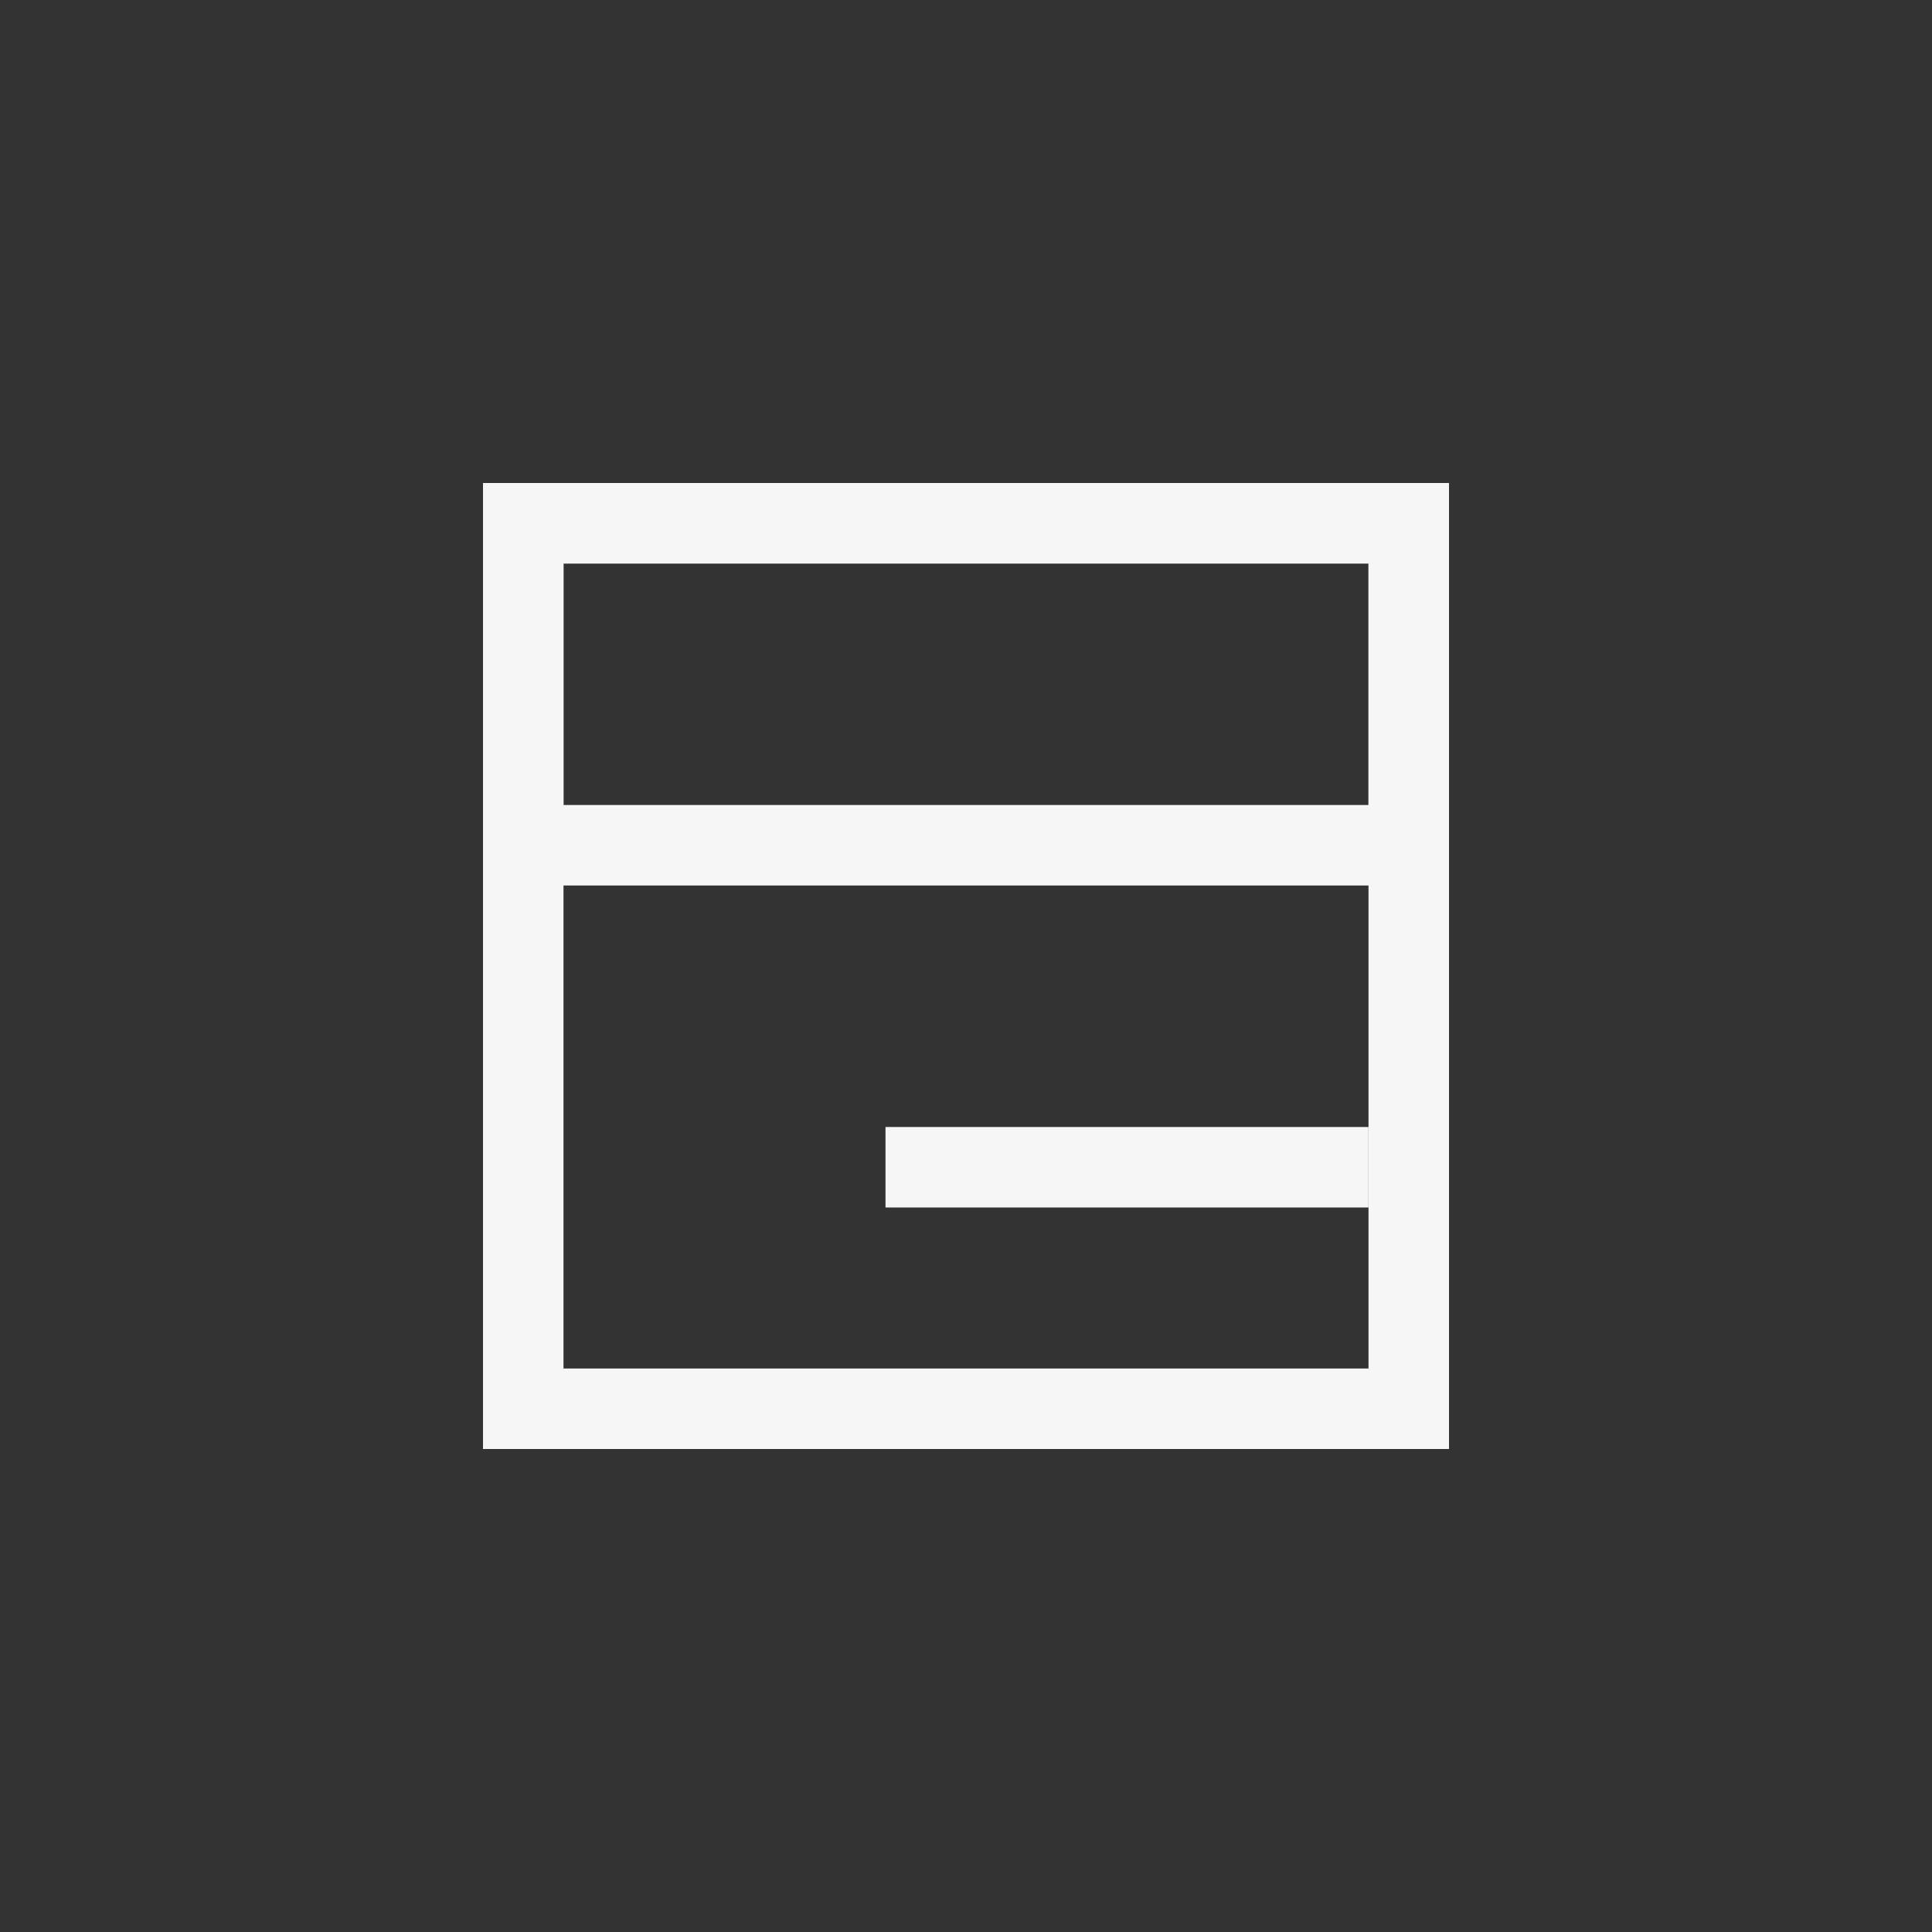 <svg xmlns="http://www.w3.org/2000/svg" width="24" height="24" viewBox="0 0 24 24">
  <rect x="0" y="0" width="24" height="24" fill="#333333" stroke="none"/>
  <g fill="#F6F6F6" transform="translate(6 6)">
    <path d="M1,1 L1,11 L11,11 L11,1 L1,1 Z M0,0 L12,0 L12,12 L0,12 L0,0 Z"/>
    <path d="M1,1 L1,4 L11,4 L11,1 L1,1 Z M0,0 L12,0 L12,5 L0,5 L0,0 Z"/>
    <polygon points="5 8 11 8 11 9 5 9"/>
  </g>
</svg>
